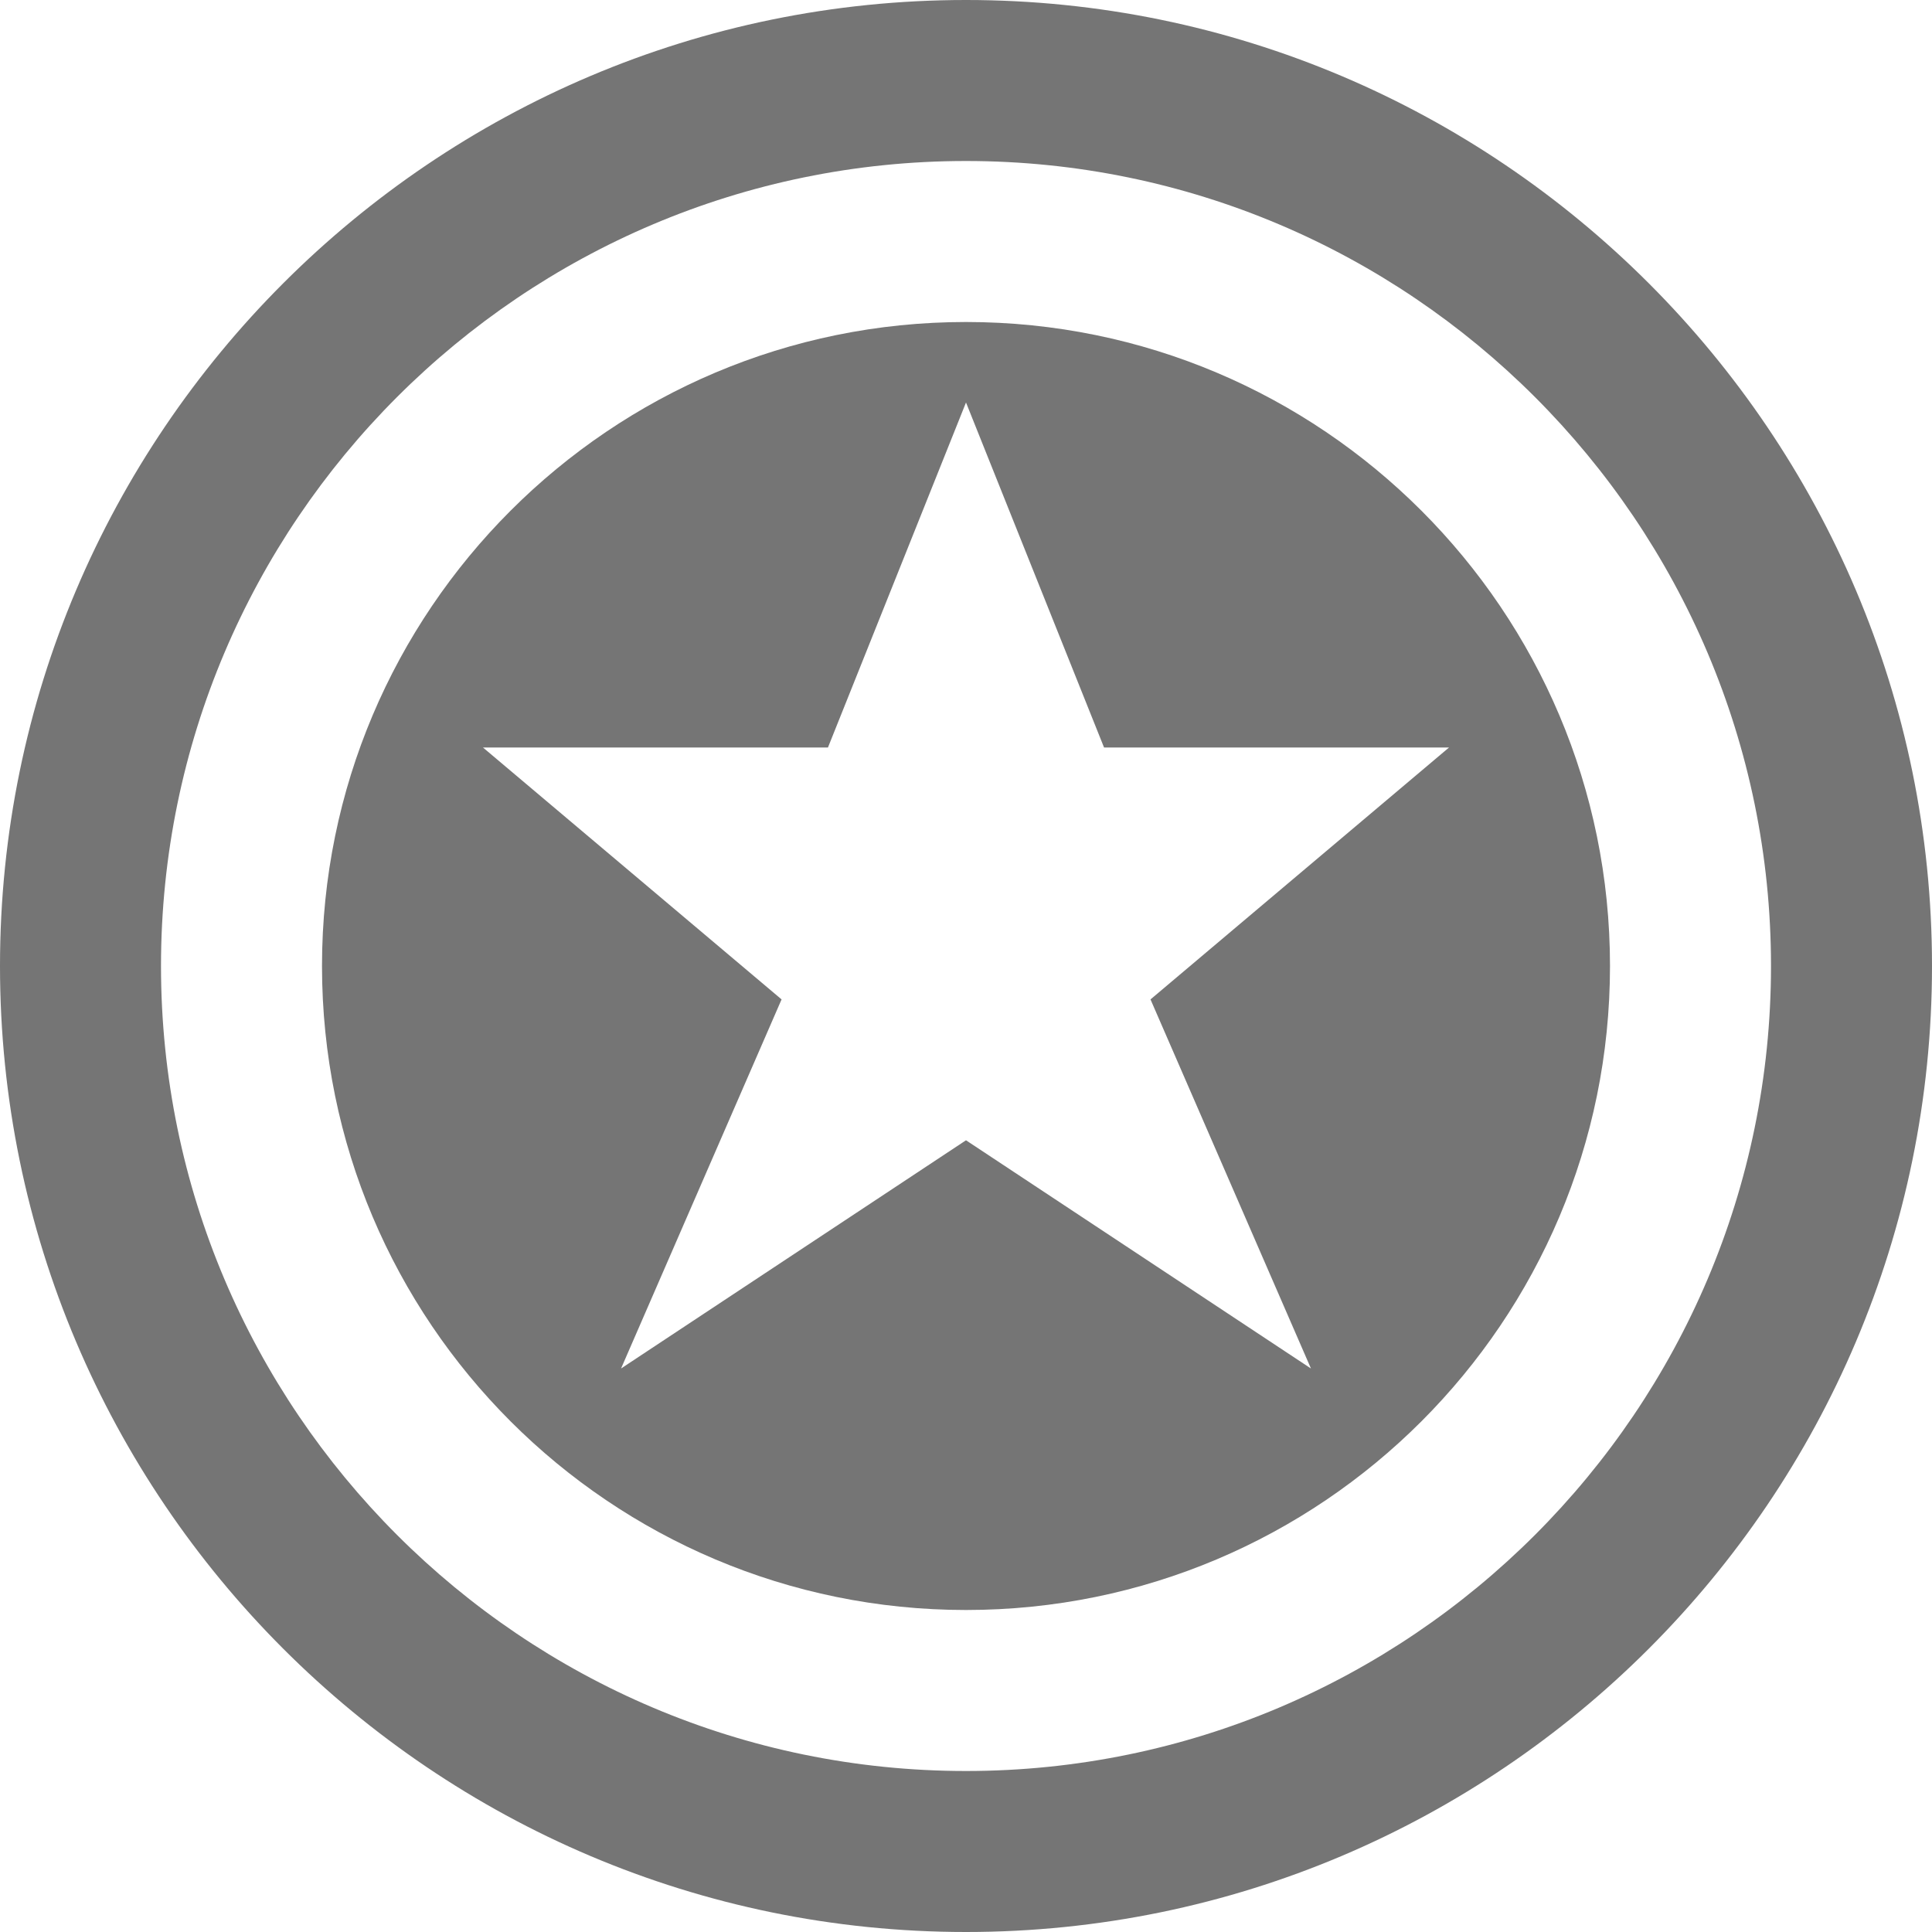 <?xml version="1.0" encoding="utf-8"?>
<!-- Generator: Adobe Illustrator 17.1.0, SVG Export Plug-In . SVG Version: 6.00 Build 0)  -->
<!DOCTYPE svg PUBLIC "-//W3C//DTD SVG 1.1//EN" "http://www.w3.org/Graphics/SVG/1.1/DTD/svg11.dtd">
<svg version="1.1" xmlns="http://www.w3.org/2000/svg" xmlns:xlink="http://www.w3.org/1999/xlink" x="0px" y="0px" width="24px"
	 height="24px" viewBox="0 0 24 24" enable-background="new 0 0 24 24" xml:space="preserve">
<g id="Frame_-_24px">
	<rect fill="none" width="24" height="24"/>
</g>
<g id="Filled_Icons">
	<g>
		<path fill="#757575" d="M12,0C5.383,0,0,5.383,0,12s5.383,12,12,12s12-5.383,12-12S18.617,0,12,0z M12,22C6.486,22,2,17.514,2,12
			S6.486,2,12,2s10,4.486,10,10S17.514,22,12,22z"/>
		<path fill="#757575" d="M12,4c-4.418,0-8,3.582-8,8c0,4.419,3.582,8,8,8s8-3.581,8-8C20,7.582,16.418,4,12,4z M16.285,17
			L12,14.165L7.715,17l1.994-4.585L6,9.286h4.285L12,5l1.715,4.286H18l-3.708,3.129L16.285,17z"/>
	</g>
</g>
</svg>
